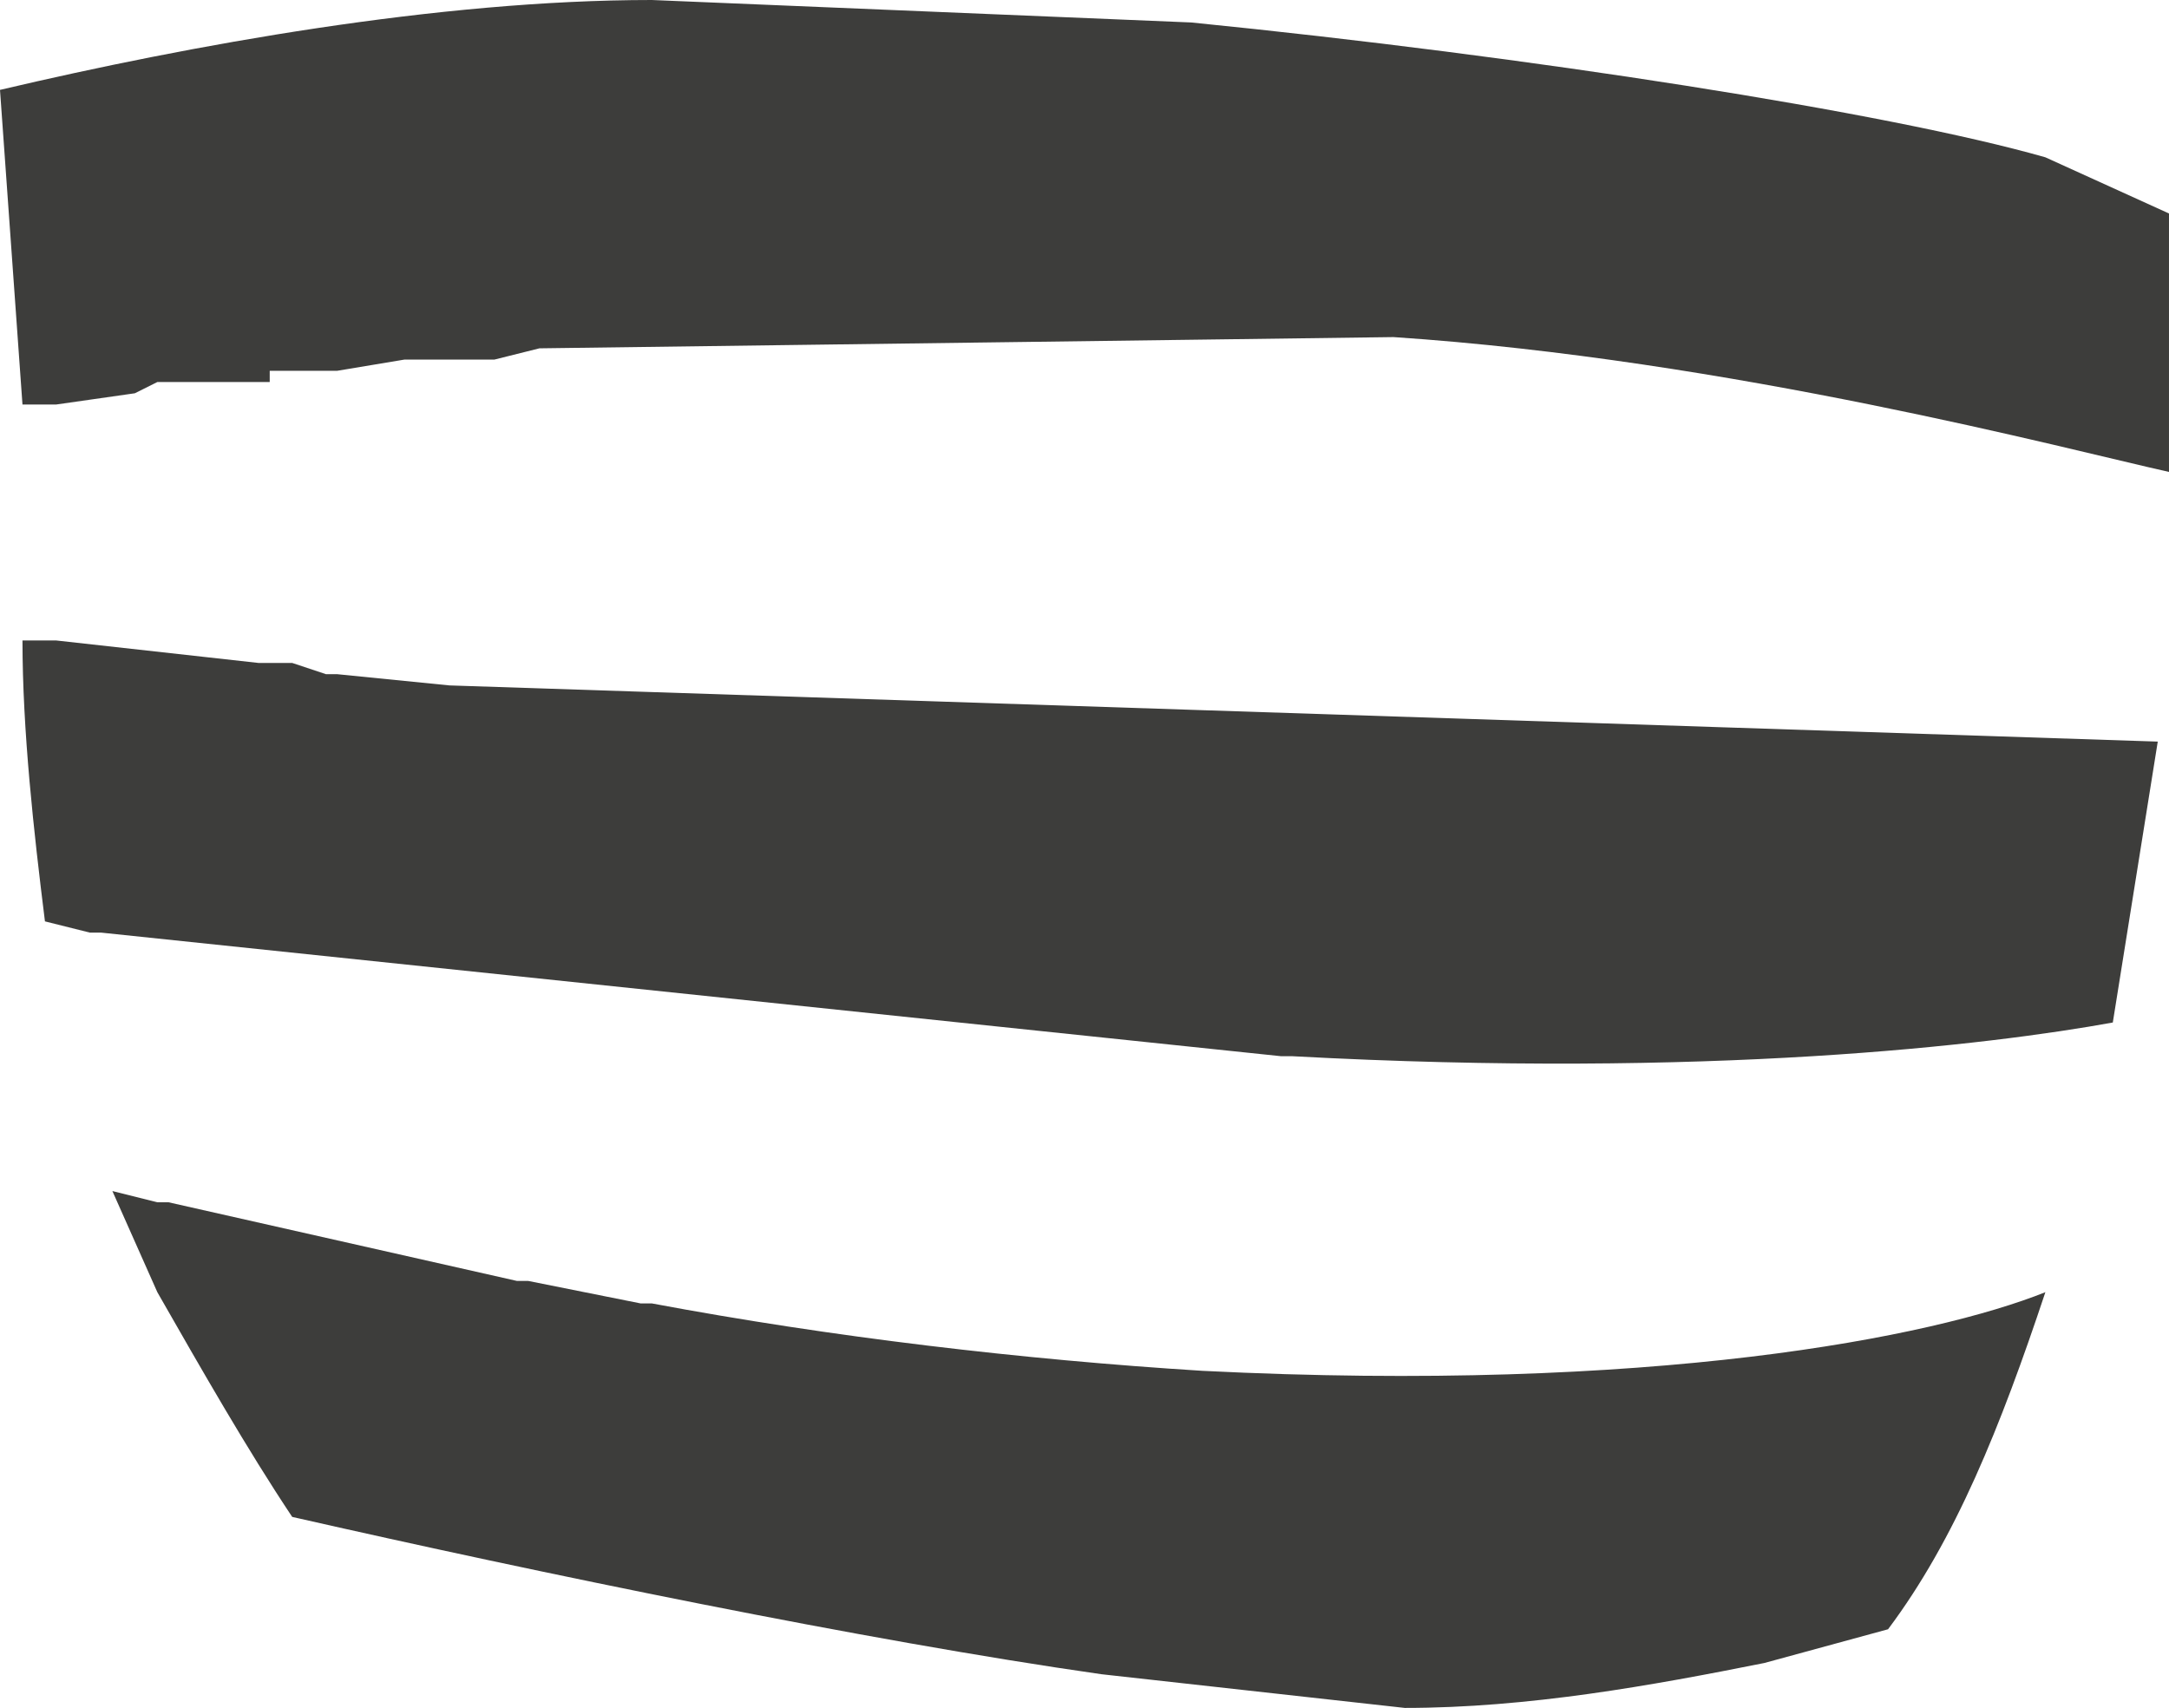 <?xml version="1.0" encoding="UTF-8" standalone="no"?>
<!-- Generator: flash2svg, http://dissentgraphics.com/tools/flash2svg -->

<svg
   xmlns:dc="http://purl.org/dc/elements/1.1/"
   xmlns:cc="http://creativecommons.org/ns#"
   xmlns:rdf="http://www.w3.org/1999/02/22-rdf-syntax-ns#"
   xmlns:svg="http://www.w3.org/2000/svg"
   xmlns="http://www.w3.org/2000/svg"
   xmlns:sodipodi="http://sodipodi.sourceforge.net/DTD/sodipodi-0.dtd"
   xmlns:inkscape="http://www.inkscape.org/namespaces/inkscape"
   id="AvatarAssets"
   image-rendering="auto"
   version="1.1"
   x="0px"
   y="0px"
   width="9.65"
   height="7.6"
   viewBox="0 0 9.65 7.6"
   inkscape:version="0.48.4 r9939"
   sodipodi:docname="AvatarAssets_backPantsLegUpperLeft20101122Color_2.svg">
  <sodipodi:namedview
     pagecolor="#ffffff"
     bordercolor="#666666"
     borderopacity="1"
     objecttolerance="10"
     gridtolerance="10"
     guidetolerance="10"
     inkscape:pageopacity="0"
     inkscape:pageshadow="2"
     inkscape:window-width="640"
     inkscape:window-height="480"
     id="namedview9"
     showgrid="false"
     fit-margin-top="0"
     fit-margin-left="0"
     fit-margin-right="0"
     fit-margin-bottom="0"
     inkscape:zoom="1.9032258"
     inkscape:cx="36.75"
     inkscape:cy="-58.15"
     inkscape:window-x="0"
     inkscape:window-y="0"
     inkscape:window-maximized="0"
     inkscape:current-layer="AvatarAssets" />
  <defs
     id="defs3" />
  <g
     id="backPantsLegUpperLeft20101122Color_3"
     overflow="visible"
     style="overflow:visible"
     transform="translate(4.75,3.75)">
    <g
       id="backPantsLegUpperLeft20101122Color_2_0">
      <g
         id="element">
        <path
           id="path"
           d="M 4.9,-2.8 4.35,-3.05 c -0.7,-0.2 -2.3,-0.45 -3.8,-0.6 l -2.4,-0.1 c -0.95,0 -2.05,0.2 -2.9,0.4 l 0.1,1.4 0.15,0 0.35,-0.05 0.1,-0.05 0.5,0 0,-0.05 0.3,0 0.3,-0.05 0.4,0 0.2,-0.05 3.8,-0.05 c 1.5,0.1 3,0.5 3.45,0.6 l 0,-1.15 z M 0.15,3.7 1.5,3.85 c 0.55,0 1.1,-0.1 1.6,-0.2 L 3.65,3.5 C 3.95,3.1 4.15,2.6 4.35,2 3.85,2.2 2.6,2.45 0.6,2.35 -0.2,2.3 -1.05,2.2 -1.85,2.05 l -0.05,0 -0.5,-0.1 -0.05,0 L -4,1.6 -4.05,1.6 -4.25,1.55 -4.05,2 c 0.2,0.35 0.4,0.7 0.6,1 1.1,0.25 2.55,0.55 3.6,0.7 z M 1,0.95 C 2.85,1.05 4.1,0.9 4.65,0.8 l 0.2,-1.25 -7.6,-0.25 -0.5,-0.05 -0.05,0 -0.15,-0.05 -0.15,0 -0.9,-0.1 -0.15,0 c 0,0.4 0.05,0.85 0.1,1.25 l 0.2,0.05 0.05,0 5.25,0.55 0.05,0 z"
           inkscape:connector-curvature="0"
           style="fill:#3d3d3b" />
      </g>
    </g>
  </g>
</svg>
